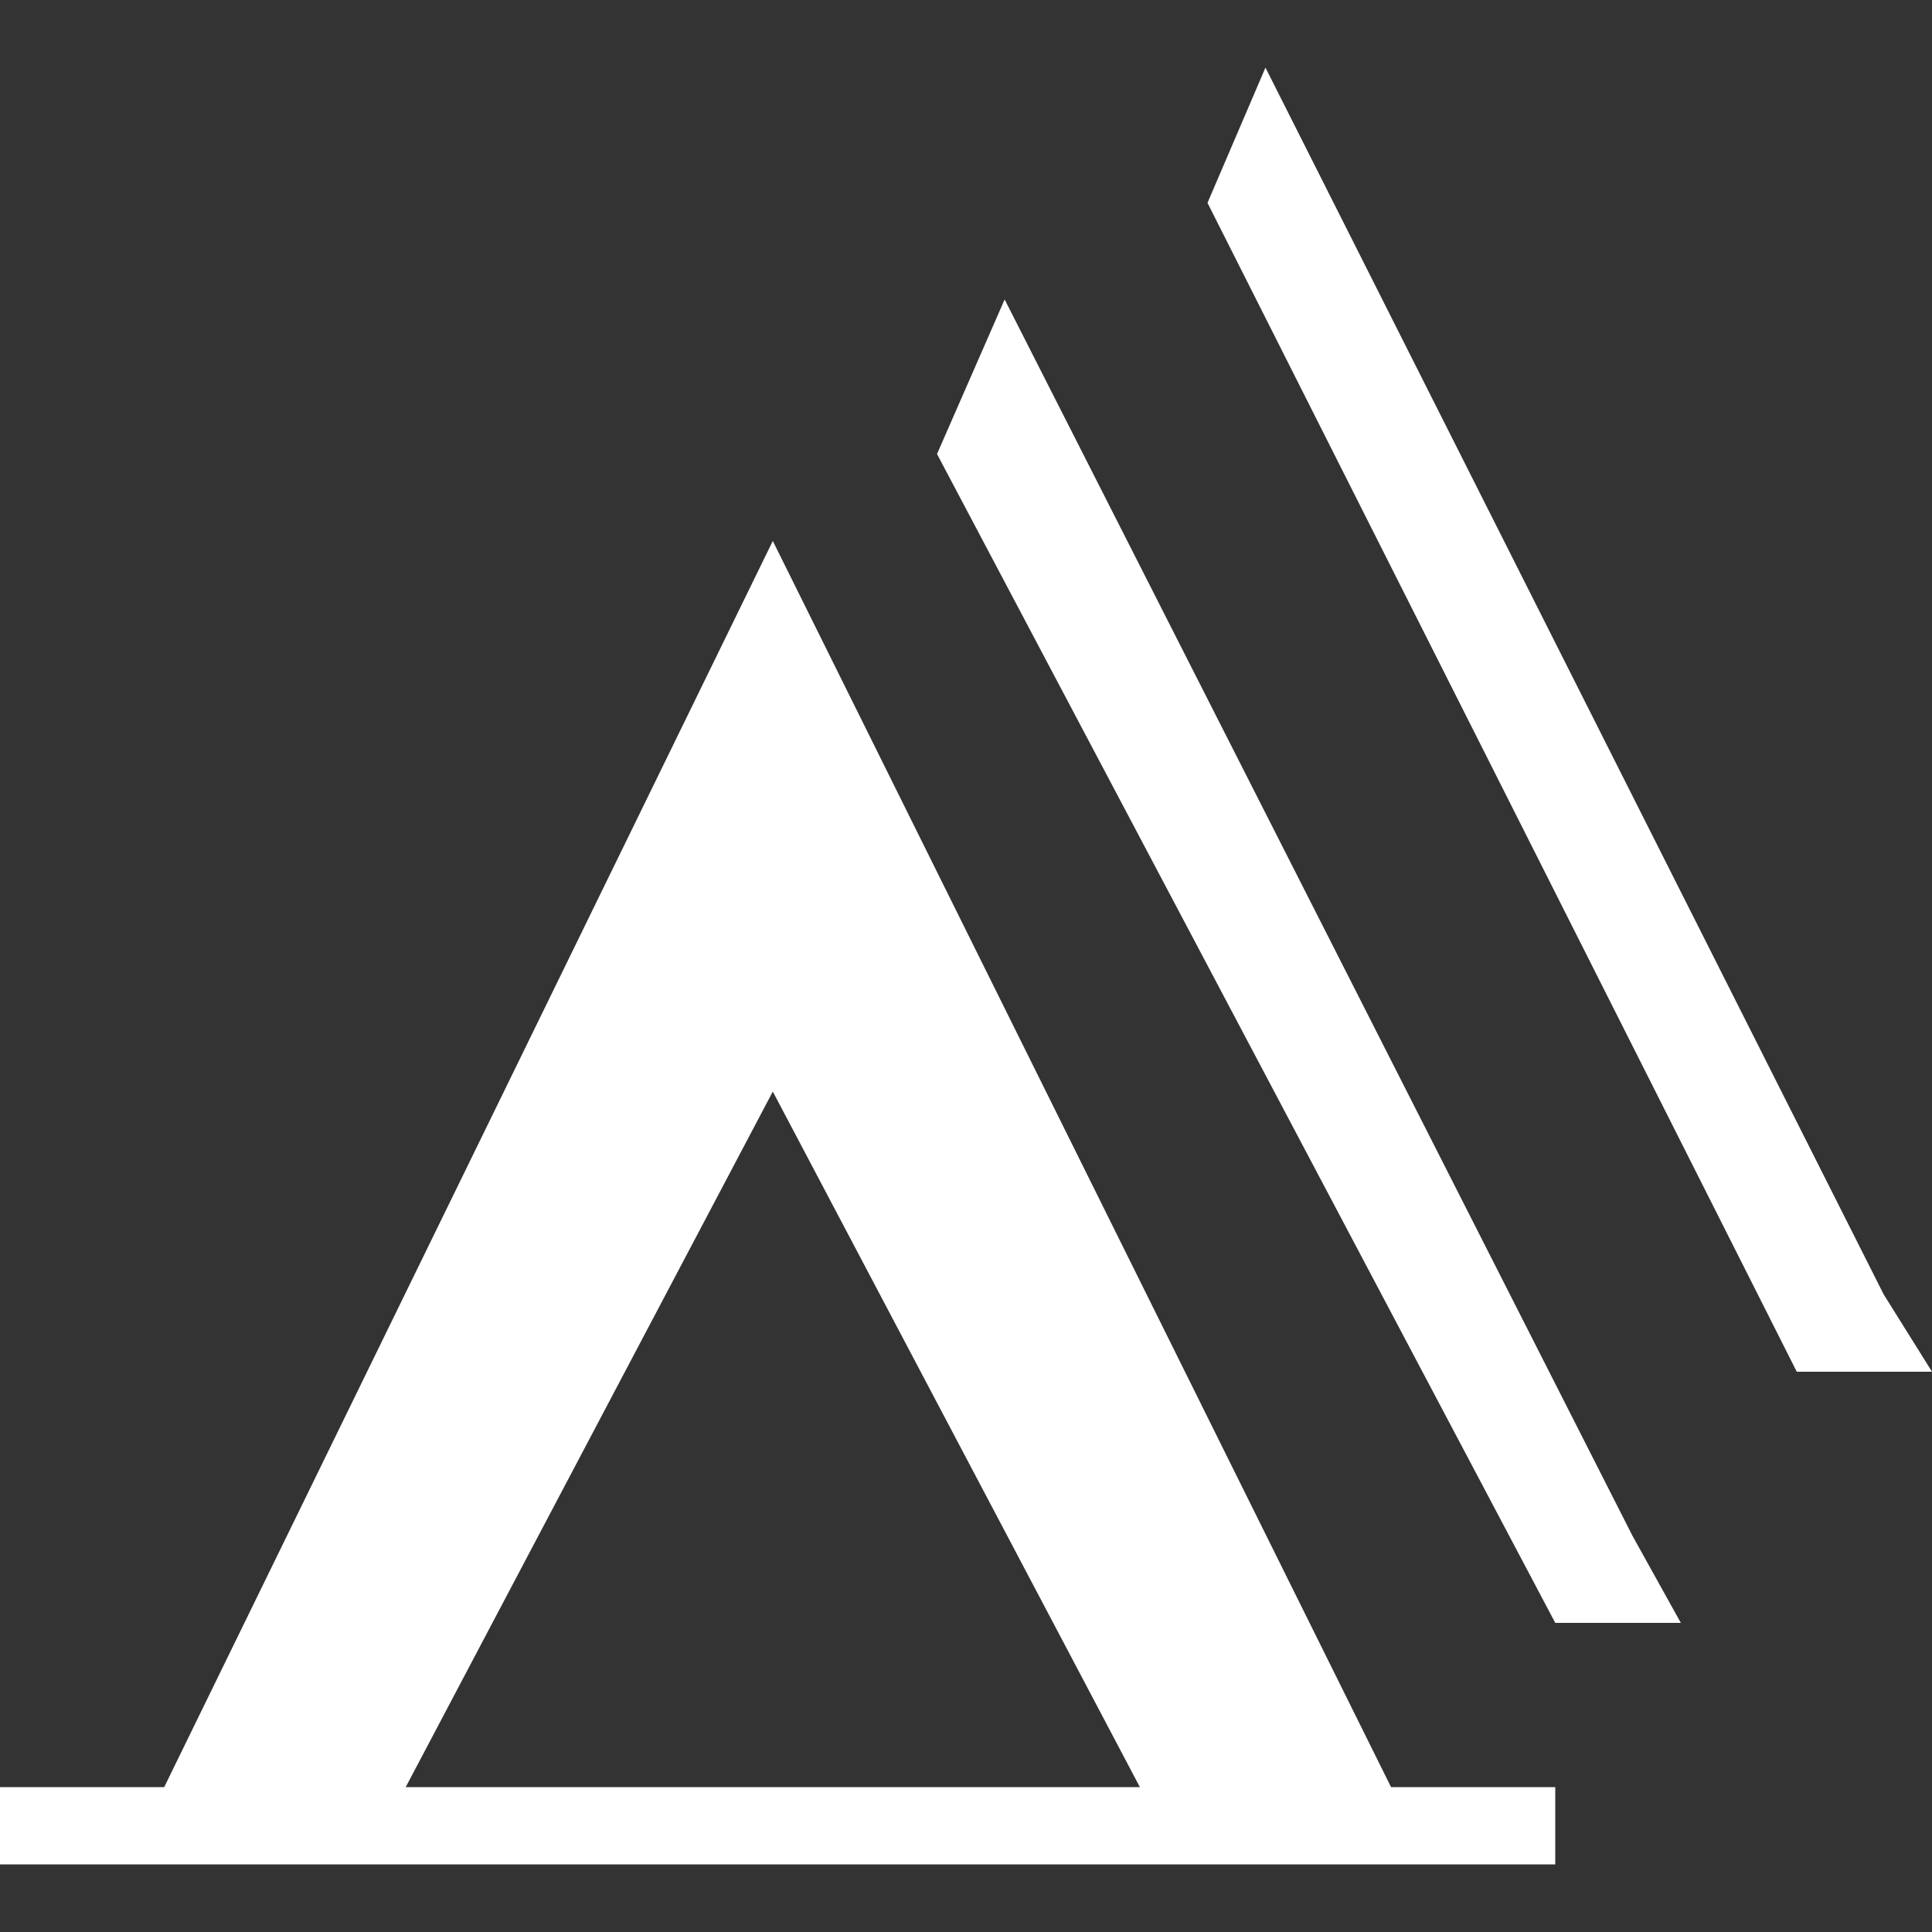 <?xml version="1.0" encoding="utf-8"?>
<!-- Generator: Adobe Illustrator 18.1.1, SVG Export Plug-In . SVG Version: 6.00 Build 0)  -->
<svg version="1.1" id="Icons" xmlns="http://www.w3.org/2000/svg" xmlns:xlink="http://www.w3.org/1999/xlink" x="0px" y="0px"
	 width="20px" height="20px" viewBox="0 0 20 20" enable-background="new 0 0 20 20" xml:space="preserve">
<rect x="0" y="0" width="20" height="20" fill="#333333" stroke="none"/>
<g>
	<g>
		<g>
			<path fill="#FFFFFF" d="M14.4,18.5L8,5.6L1.7,18.5H0v0.8h16.1v-0.8H14.4z M4.2,18.5l3.8-7.2l3.8,7.2H4.2z"/>
		</g>
		<polygon fill="#FFFFFF" points="16.9,15.9 16.9,15.9 10.4,3.1 9.7,4.7 16.1,16.8 17.4,16.8 		"/>
		<polygon fill="#FFFFFF" points="19.5,13.4 19.5,13.4 13.1,0.7 12.5,2.1 18.6,14.2 20,14.2 		"/>
	</g>
</g>
</svg>
